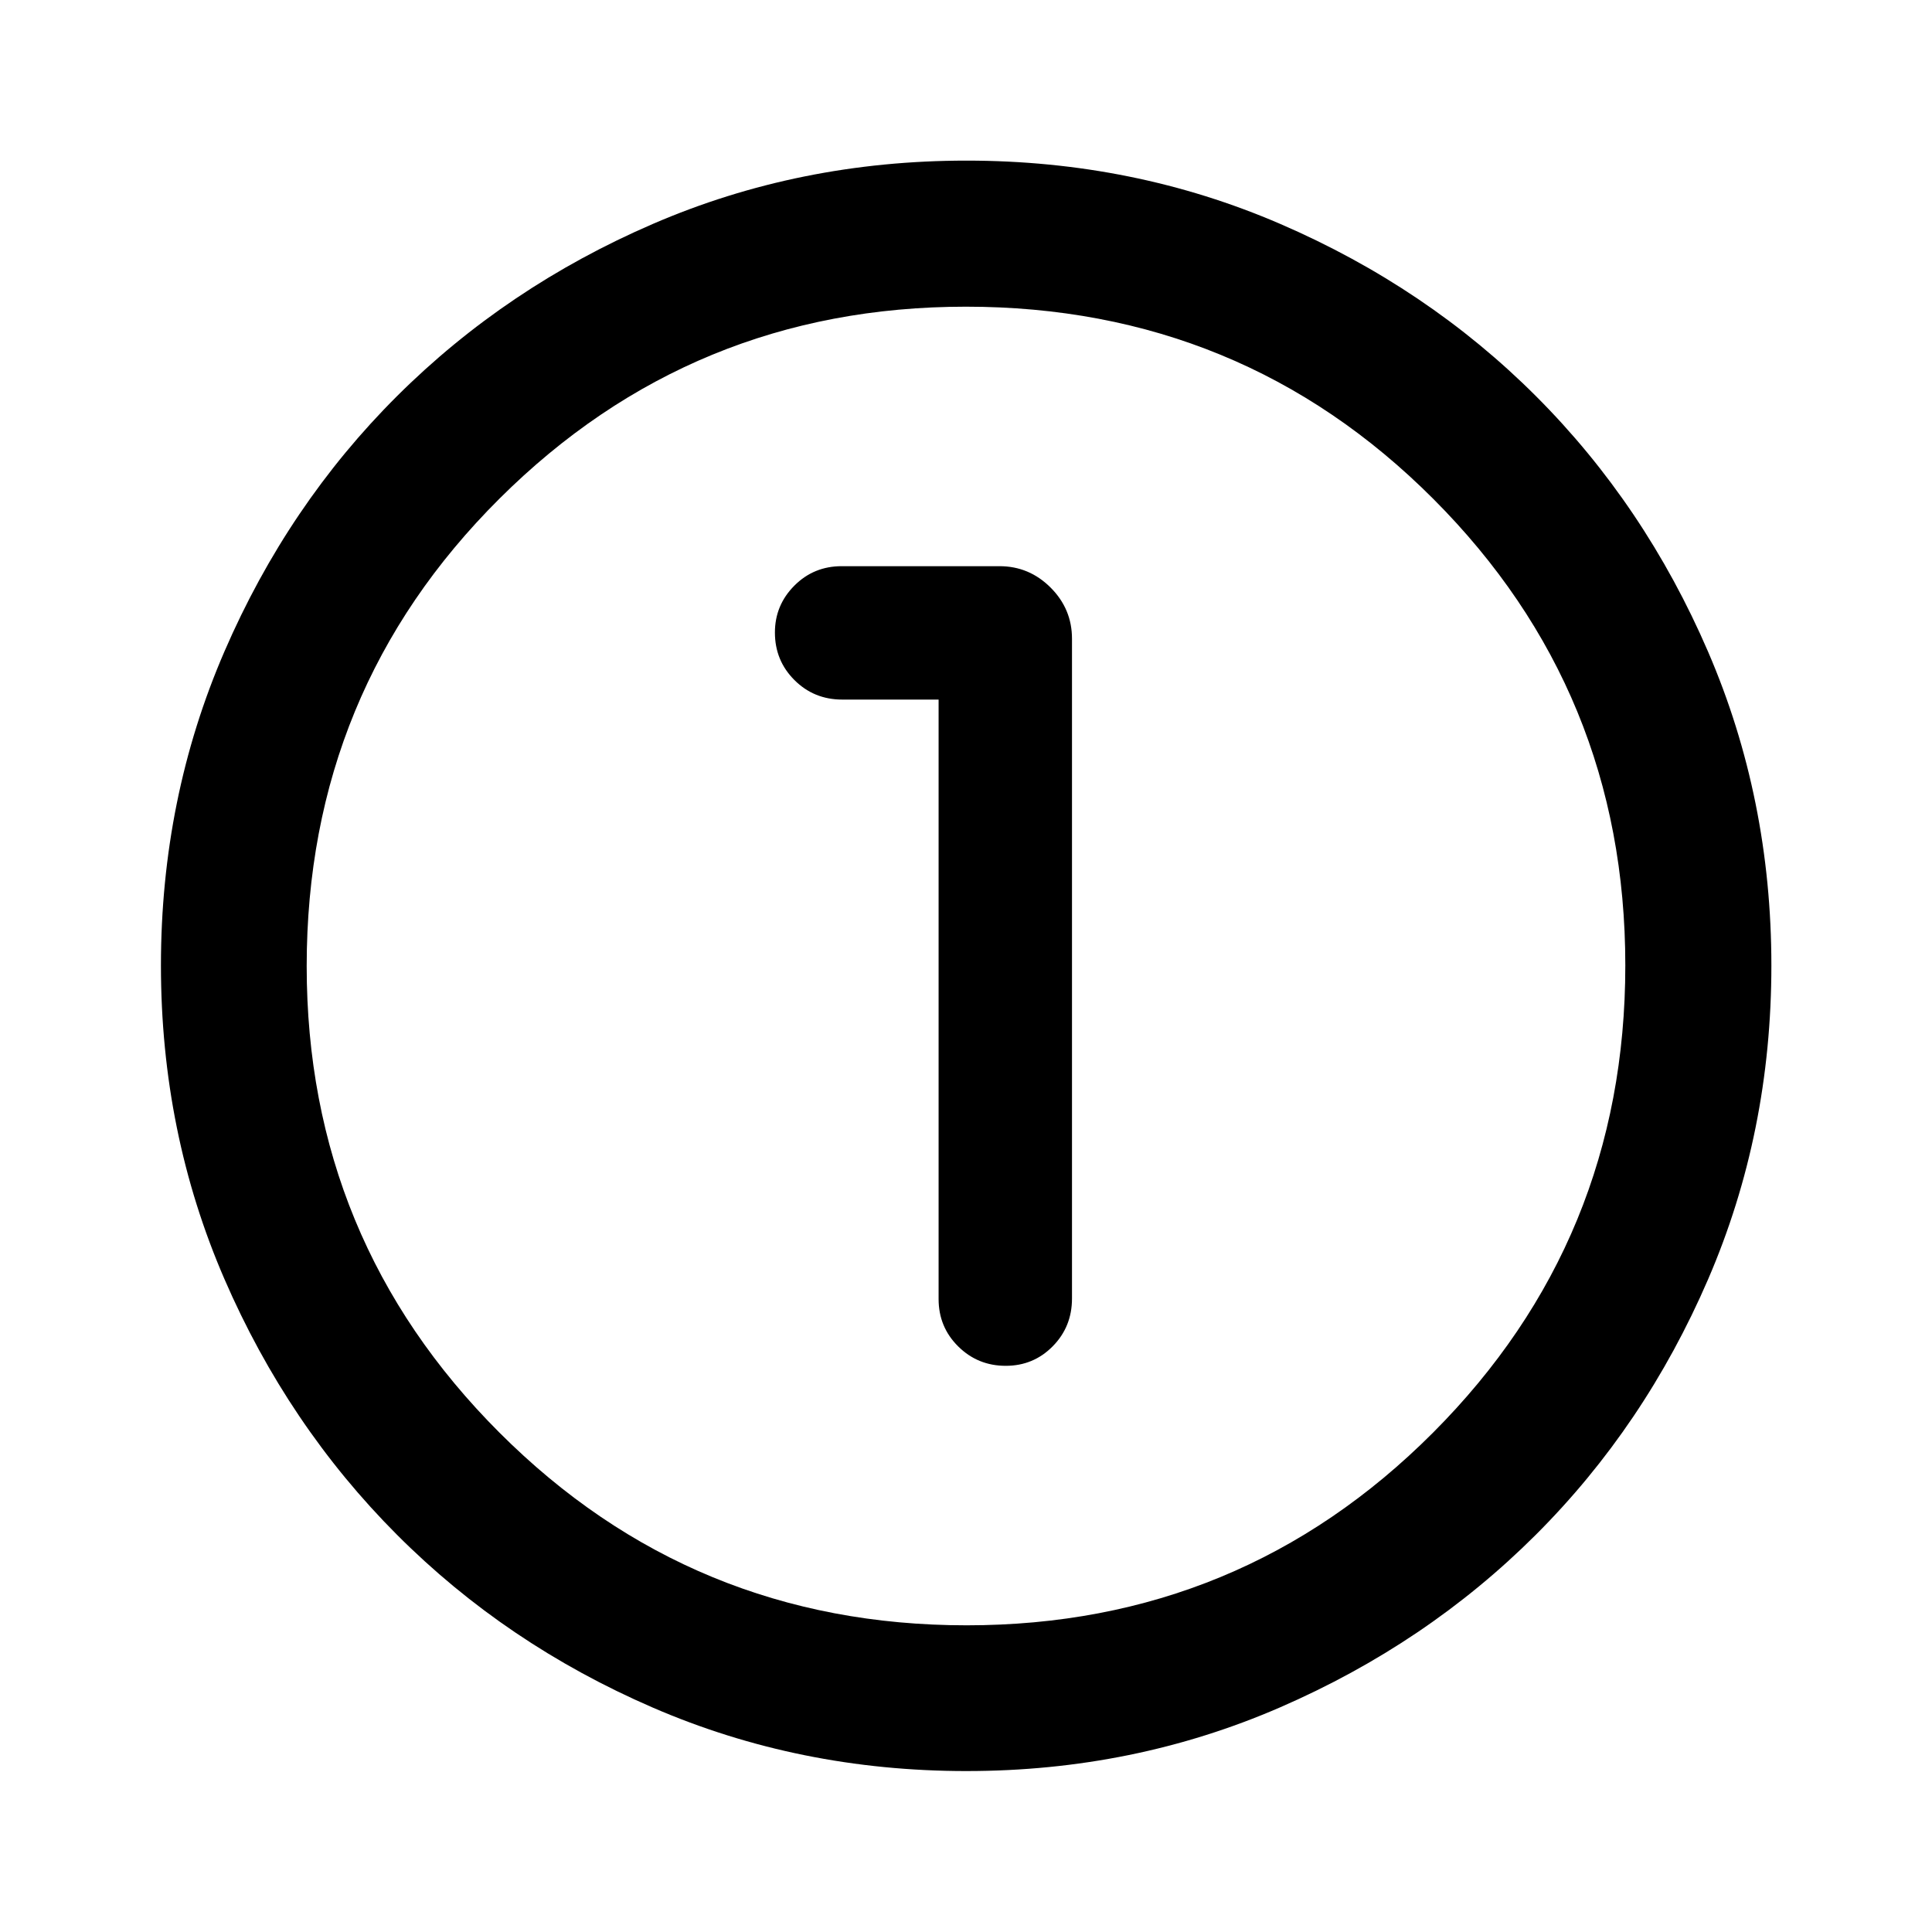 <svg xmlns="http://www.w3.org/2000/svg" height="40" viewBox="0 96 960 960" width="40"><path d="M480.242 976.029q-83.055 0-155.917-31.555t-127.066-85.858q-54.205-54.303-85.746-127.079-31.542-72.776-31.542-155.806 0-83.111 31.555-156.023 31.555-72.912 85.833-126.958 54.278-54.046 127.065-85.492 72.788-31.447 155.831-31.447 83.125 0 156.06 31.527 72.934 31.526 126.964 85.571 54.031 54.044 85.47 126.955 31.44 72.91 31.44 155.916 0 83.077-31.46 155.936-31.459 72.86-85.604 126.922-54.145 54.062-127.027 85.727-72.882 31.664-155.856 31.664Zm.069-72.42q136.233 0 231.765-95.744 95.533-95.744 95.533-232.176 0-136.233-95.386-231.765-95.385-95.533-232.281-95.533-135.978 0-231.765 95.386-95.786 95.385-95.786 232.281 0 135.978 95.744 231.765 95.744 95.786 232.176 95.786ZM480 576Zm-13.616-132.384v297.863q0 13.909 9.737 23.548 9.737 9.64 23.624 9.64 13.785 0 23.353-9.709 9.569-9.708 9.569-23.719V413.377q0-14.784-10.631-25.414-10.63-10.63-25.413-10.63h-78.384q-13.909 0-23.549 9.695-9.639 9.694-9.639 23.265 0 13.953 9.708 23.638 9.708 9.685 23.719 9.685h47.906Z"/></svg>